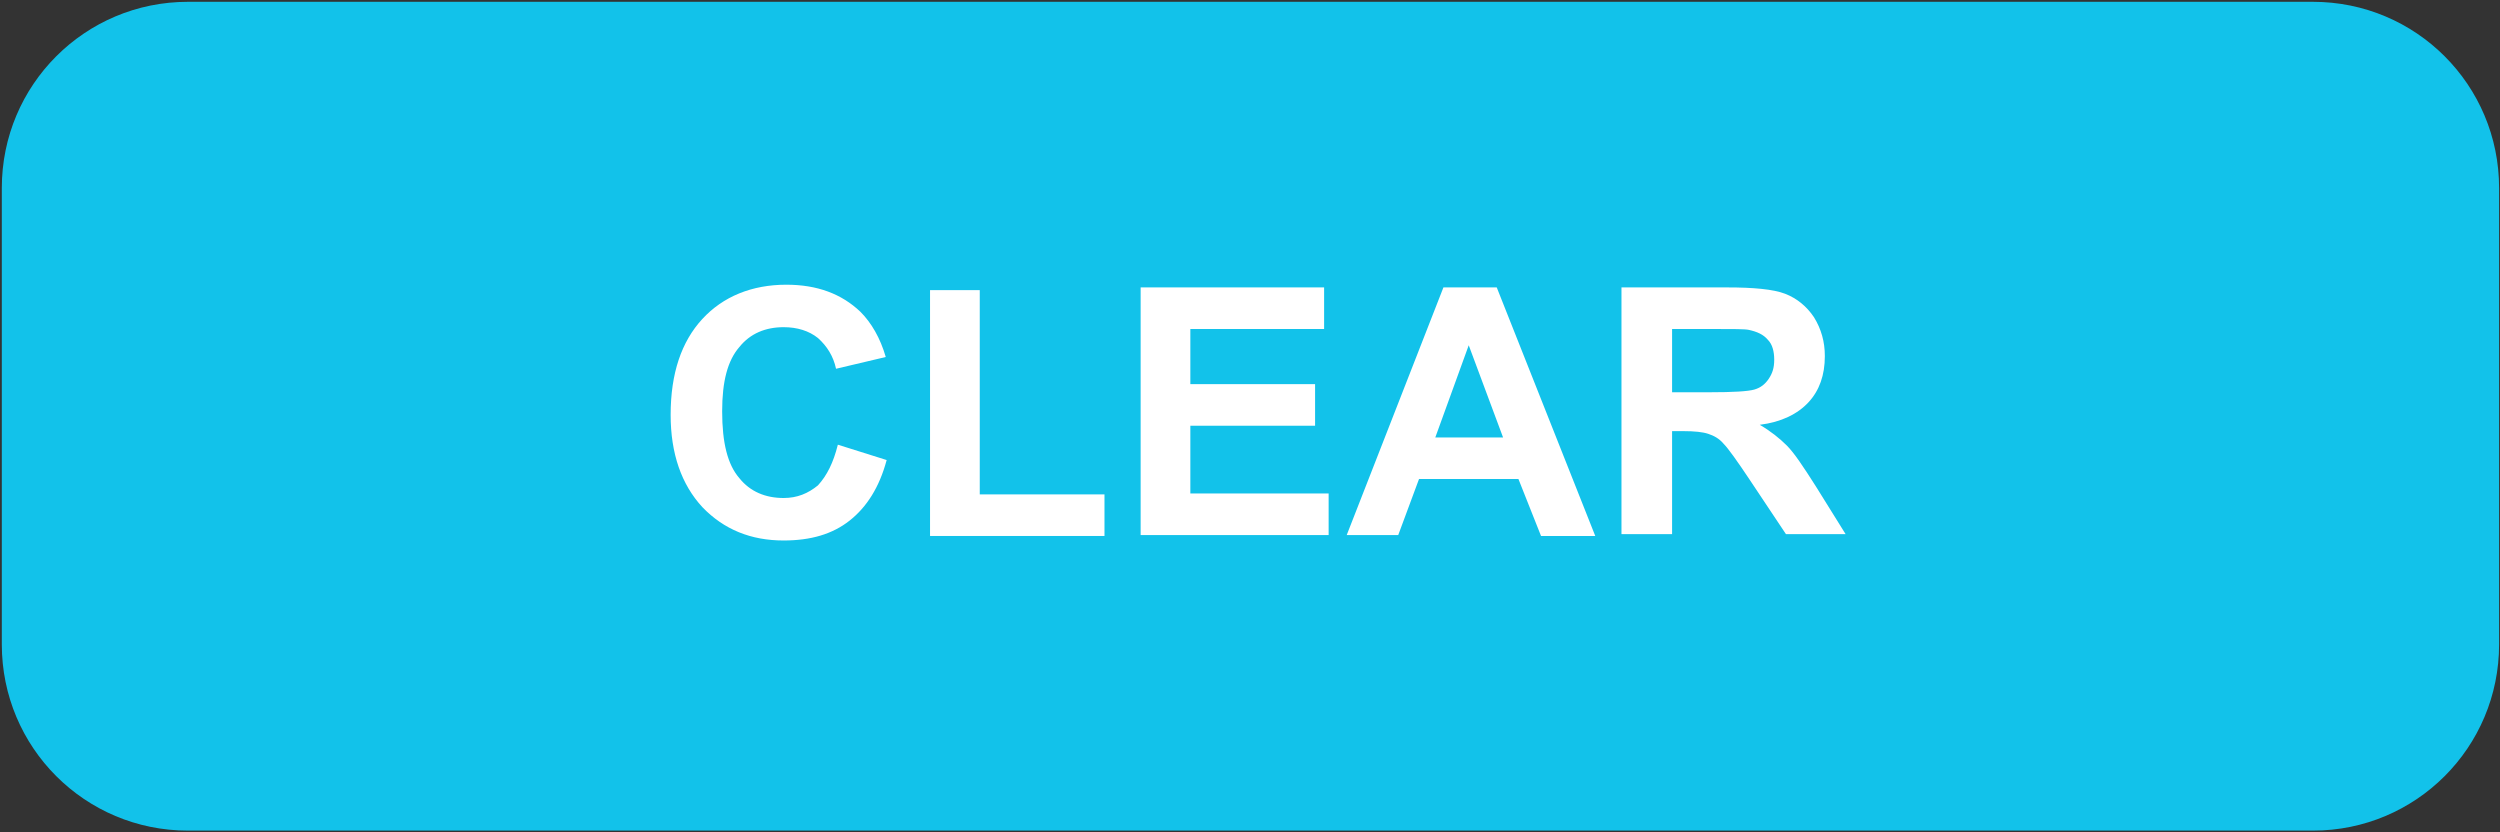 <?xml version="1.0" encoding="utf-8"?>
<!-- Generator: Adobe Illustrator 21.1.0, SVG Export Plug-In . SVG Version: 6.00 Build 0)  -->
<svg version="1.1" id="Layer_1" xmlns="http://www.w3.org/2000/svg" xmlns:xlink="http://www.w3.org/1999/xlink" x="0px" y="0px"
	 viewBox="0 0 276.6 92.1" style="enable-background:new 0 0 276.6 92.1;" xml:space="preserve">
<rect x="0" y="0" width="276.6" height="92.1" fill="#333333" stroke="none"/>
<style type="text/css">
	.st0{fill:#12C2EA;}
	.st1{fill:#FFFFFF;}
</style>
<g>
	<path class="st0" d="M255.9,91.9H20.8c-11.4,0-20.6-9.2-20.6-20.6V20.8C0.2,9.4,9.4,0.2,20.8,0.2h235.1c11.4,0,20.6,9.2,20.6,20.6
		v50.5C276.5,82.7,267.3,91.9,255.9,91.9z"/>
	<g>
		<path class="st1" d="M92.7,49.2l5.4,1.7c-0.8,3-2.2,5.2-4.1,6.7c-1.9,1.5-4.3,2.2-7.3,2.2c-3.6,0-6.6-1.2-9-3.7
			c-2.3-2.5-3.5-5.9-3.5-10.2c0-4.6,1.2-8.1,3.5-10.6s5.5-3.8,9.3-3.8c3.4,0,6.1,1,8.2,3c1.2,1.2,2.2,2.9,2.8,5l-5.5,1.3
			c-0.3-1.4-1-2.5-2-3.4c-1-0.8-2.3-1.2-3.8-1.2c-2,0-3.7,0.7-4.9,2.2c-1.3,1.5-1.9,3.8-1.9,7.1c0,3.5,0.6,5.9,1.9,7.4
			c1.2,1.5,2.9,2.2,4.9,2.2c1.5,0,2.7-0.5,3.8-1.4C91.5,52.6,92.2,51.2,92.7,49.2z"/>
		<path class="st1" d="M102.9,59.3V32.1h5.5v22.6h13.8v4.6H102.9z"/>
		<path class="st1" d="M126.2,59.3V31.8h20.3v4.6h-14.8v6.1h13.8v4.6h-13.8v7.5H147v4.6H126.2z"/>
		<path class="st1" d="M176.5,59.3h-6L168,53h-11l-2.3,6.2H149l10.7-27.4h5.9L176.5,59.3z M166.3,48.4l-3.8-10.2l-3.7,10.2H166.3z"
			/>
		<path class="st1" d="M179.4,59.3V31.8h11.7c2.9,0,5.1,0.2,6.4,0.7c1.3,0.5,2.4,1.4,3.2,2.6c0.8,1.3,1.2,2.7,1.2,4.3
			c0,2.1-0.6,3.8-1.8,5.1c-1.2,1.3-3,2.2-5.4,2.5c1.2,0.7,2.2,1.5,3,2.3c0.8,0.8,1.8,2.3,3.2,4.5l3.3,5.3h-6.6l-4-6
			c-1.4-2.1-2.4-3.5-2.9-4c-0.5-0.6-1.1-0.9-1.7-1.1c-0.6-0.2-1.5-0.3-2.8-0.3H185v11.4H179.4z M185,43.4h4.1c2.7,0,4.3-0.1,5-0.3
			c0.7-0.2,1.2-0.6,1.6-1.2s0.6-1.2,0.6-2.1c0-0.9-0.2-1.7-0.7-2.2c-0.5-0.6-1.2-0.9-2.1-1.1c-0.4-0.1-1.8-0.1-4-0.1H185V43.4z"/>
	</g>
</g>
<g>
</g>
<g>
</g>
<g>
</g>
<g>
</g>
<g>
</g>
<g>
</g>
</svg>
